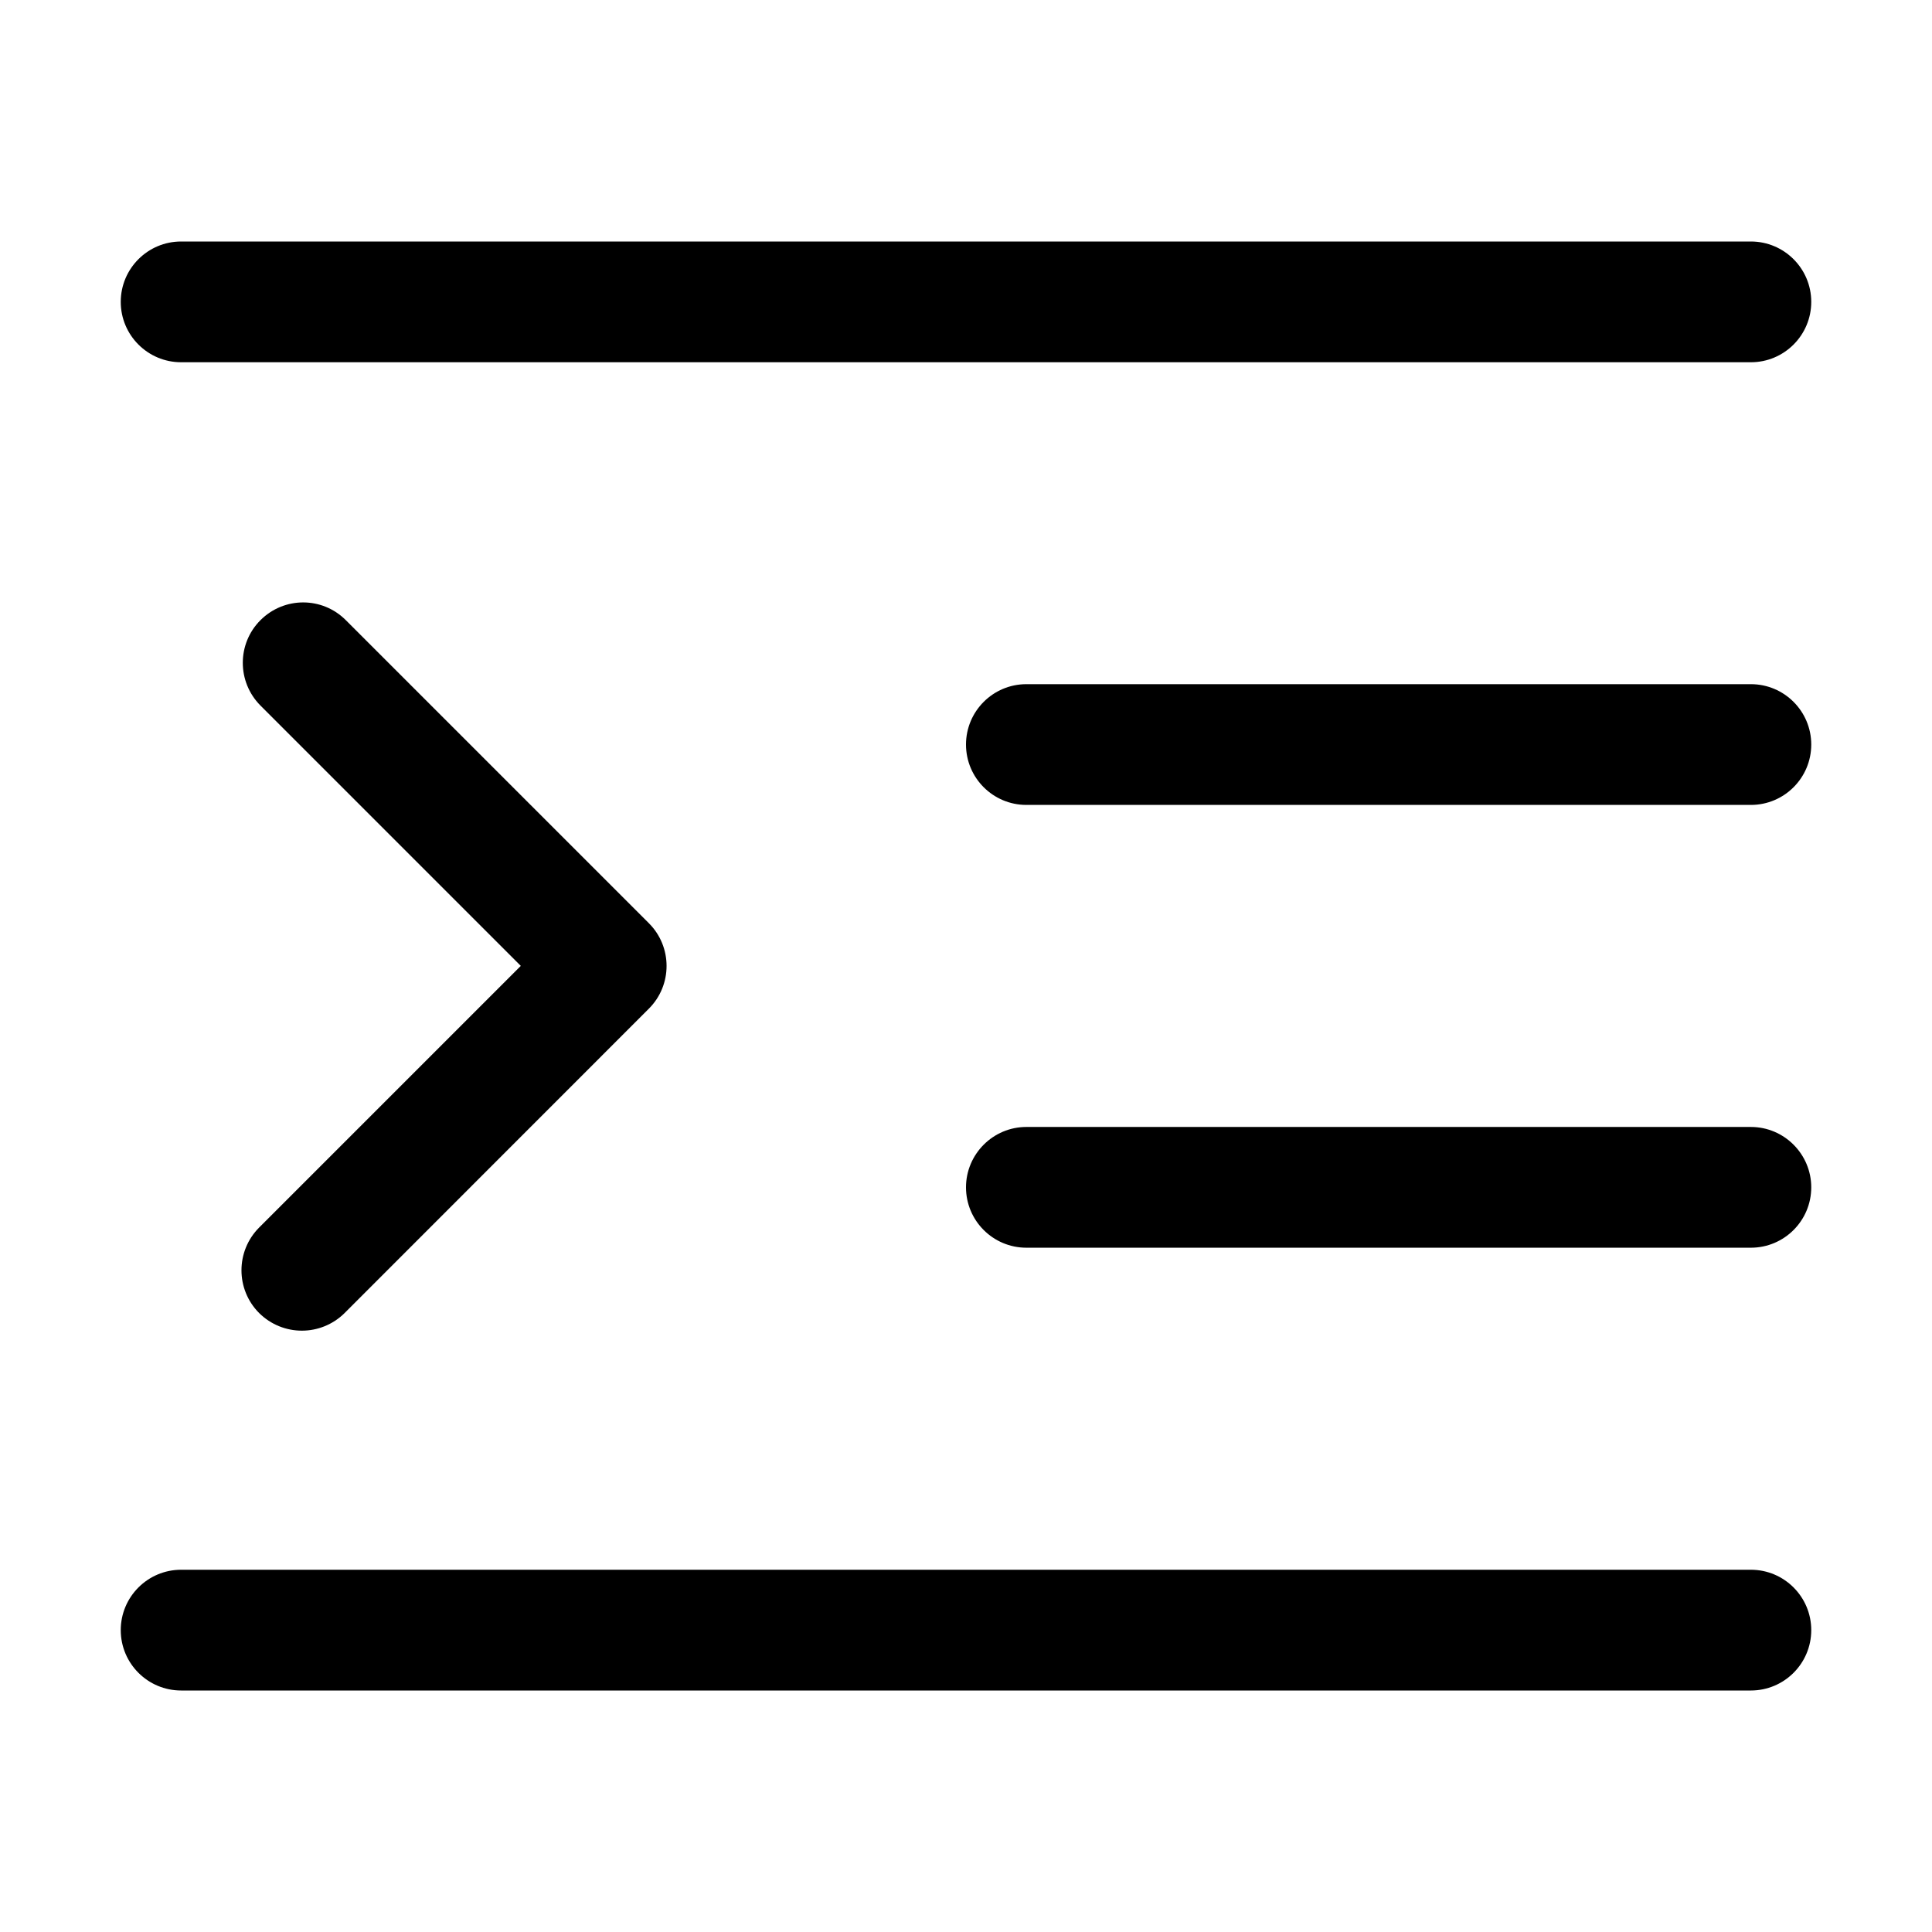 <svg width="16" height="16" viewBox="0 0 16 16" xmlns="http://www.w3.org/2000/svg"><title>chat/text-align-right_16</title><path d="M14.5 3l-13 0c-.276 0-.5-.224-.5-.5 0-.276.224-.5.5-.5l13 0c.276 0 .5.224.5.5 0 .276-.224.5-.5.5zm0 11l-13 0c-.276 0-.5-.224-.5-.5 0-.276.224-.5.5-.5l13 0c.276 0 .5.224.5.5 0 .276-.224.5-.5.5zm0-3.667l-6 0c-.276 0-.5-.224-.5-.5 0-.275.224-.5.5-.5l6 0c.276 0 .5.225.5.5 0 .276-.224.5-.5.5zm0-3.667l-6 0c-.276 0-.5-.224-.5-.5 0-.276.224-.5.5-.5l6 0c.276 0 .5.224.5.5 0 .276-.224.5-.5.5zm-12 4.354c-.128 0-.256-.049-.354-.146-.195-.196-.195-.512 0-.708l2.167-2.167-2.156-2.156c-.195-.196-.195-.512 0-.707.196-.196.512-.196.707 0l2.51 2.51c.195.195.195.512 0 .707l-2.52 2.521c-.098.097-.226.146-.354.146z" fill="#000" fill-rule="evenodd"/></svg>